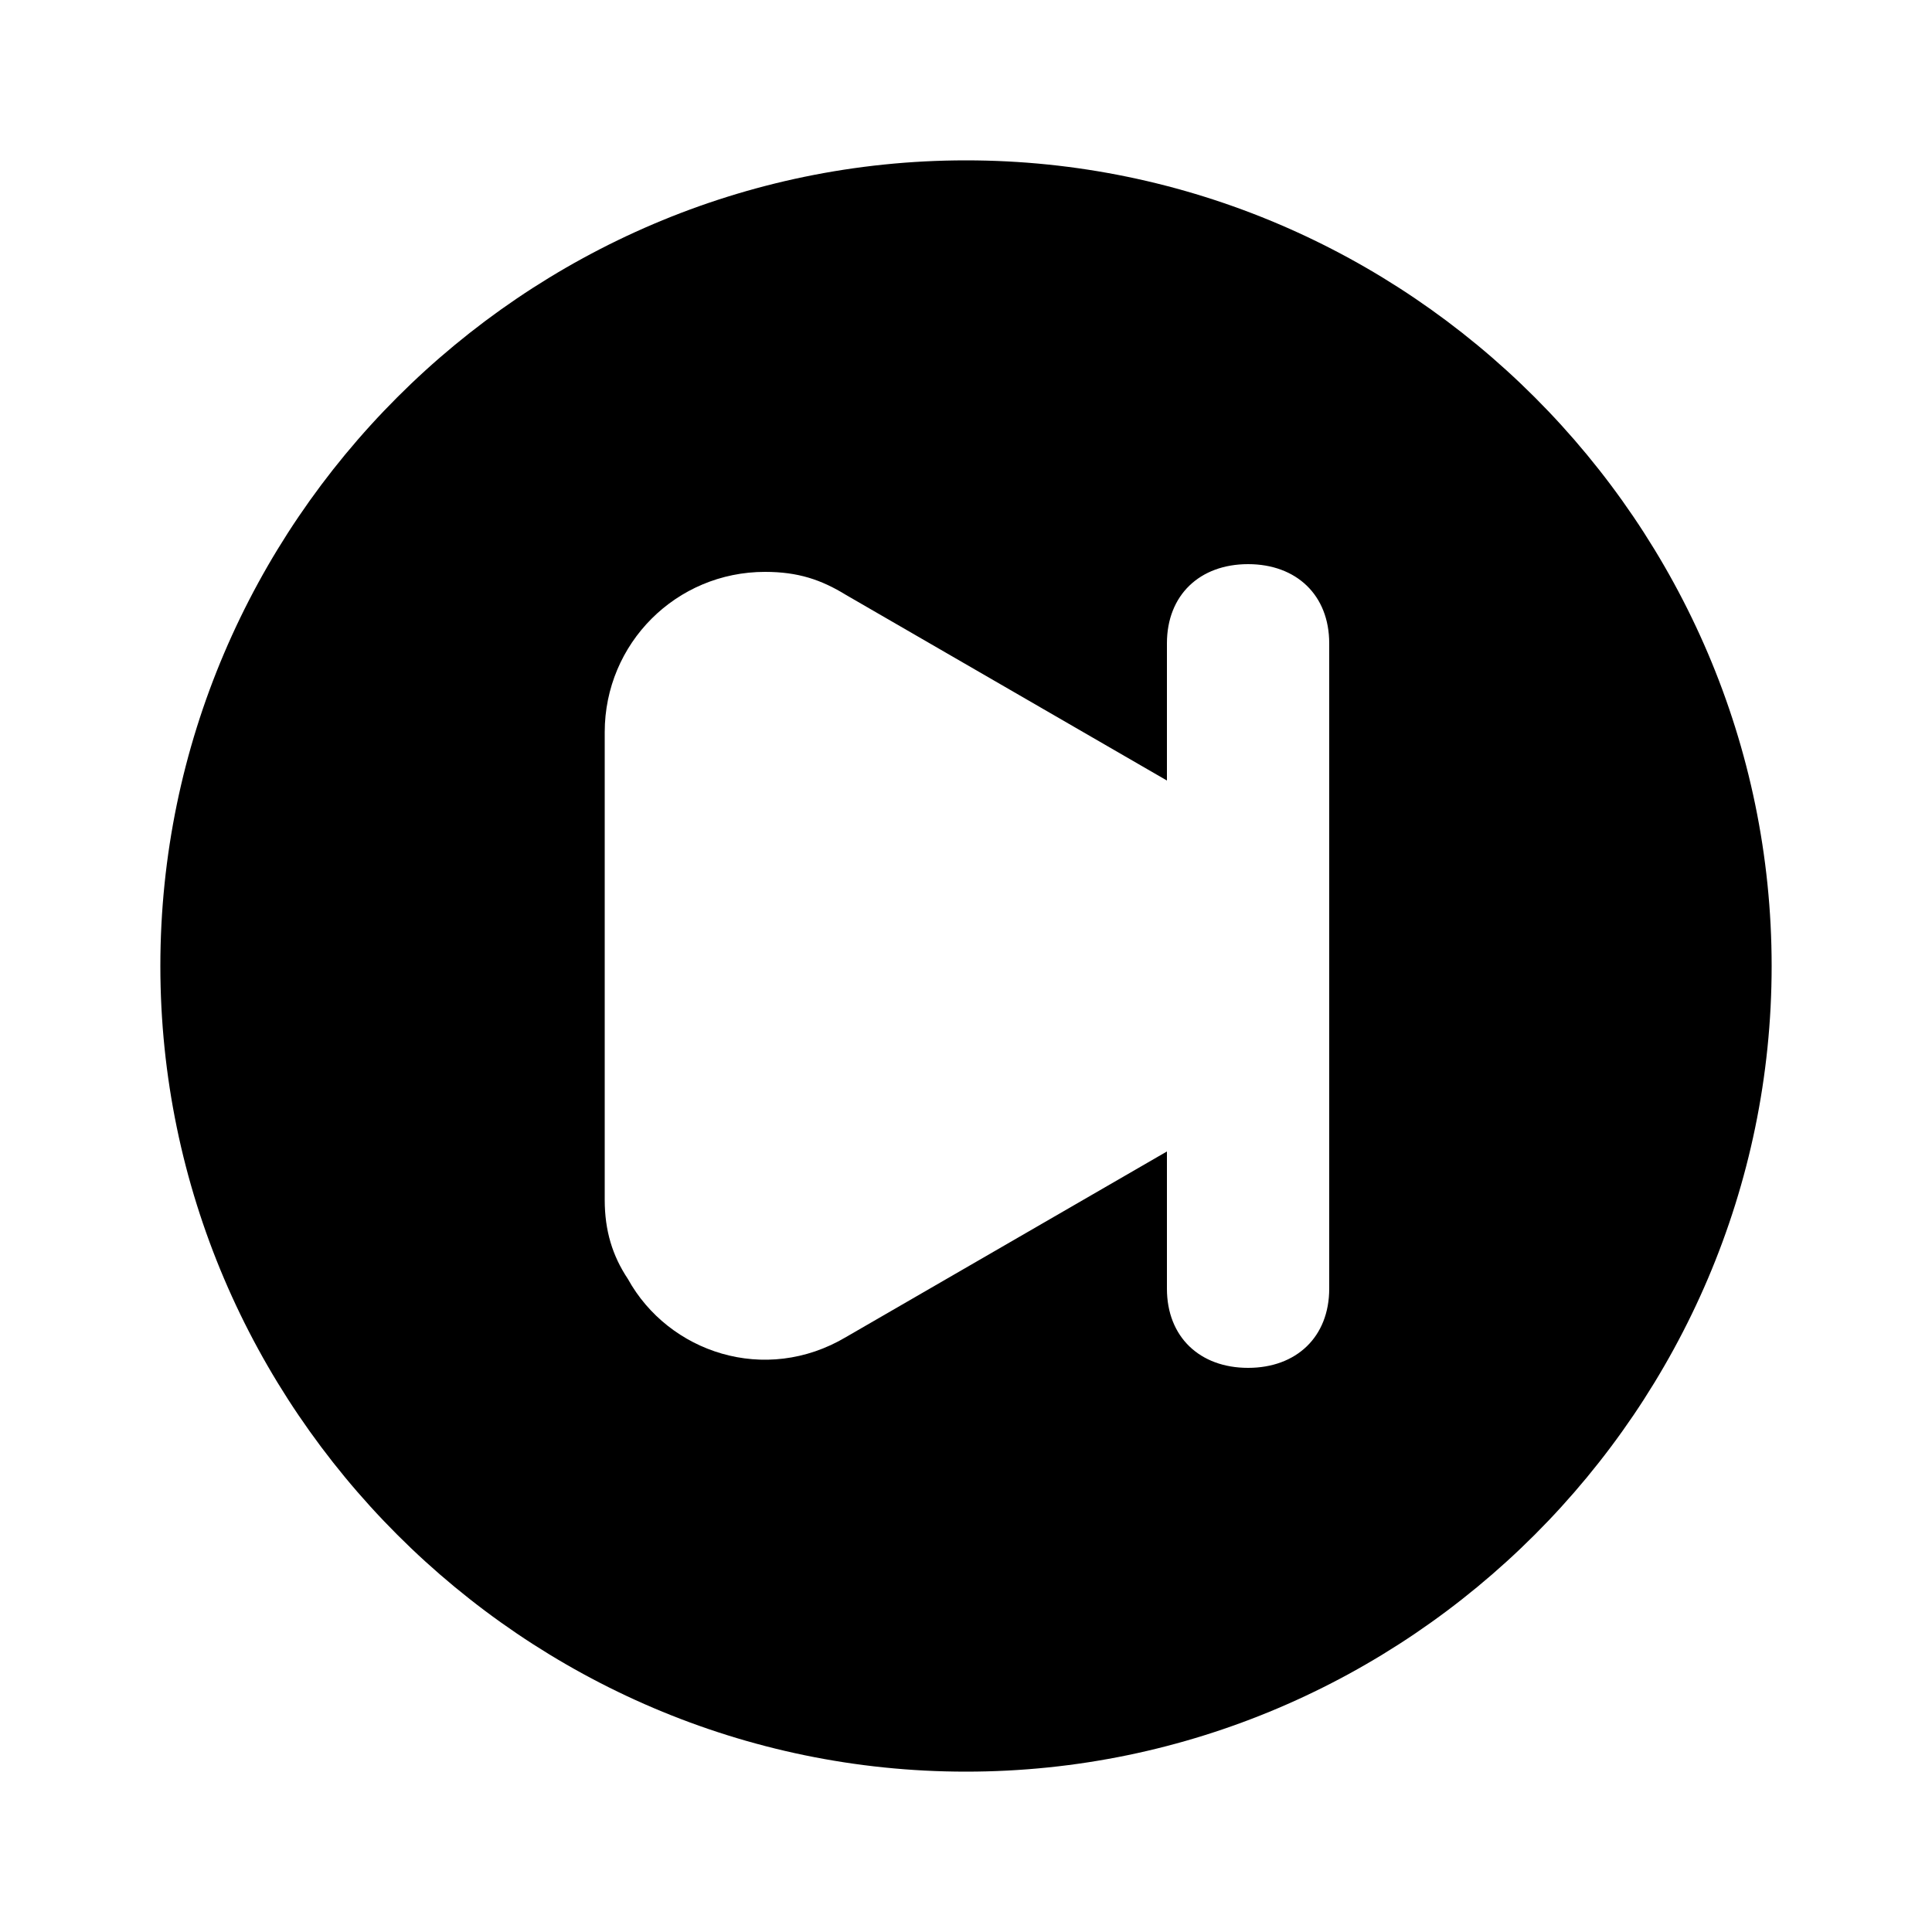 <svg xmlns="http://www.w3.org/2000/svg" width="24" height="24" viewBox="0 0 24 24">
    <path d="M12 1.992c-5.496 0-10.008 4.512-10.008 10.008s4.512 10.008 10.008 10.008 10.008-4.512 10.008-10.008c0-5.496-4.512-10.008-10.008-10.008zM16.512 16.008c0 0.6-0.408 0.984-1.008 0.984s-1.008-0.384-1.008-0.984v-1.704l-3.984 2.304c-1.008 0.6-2.208 0.192-2.712-0.72-0.192-0.288-0.288-0.6-0.288-0.984v-5.808c0-1.104 0.888-1.992 1.992-1.992 0.408 0 0.696 0.096 1.008 0.288l3.984 2.304v-1.704c0-0.6 0.408-0.984 1.008-0.984s1.008 0.384 1.008 0.984v8.016z"></path>
</svg>
